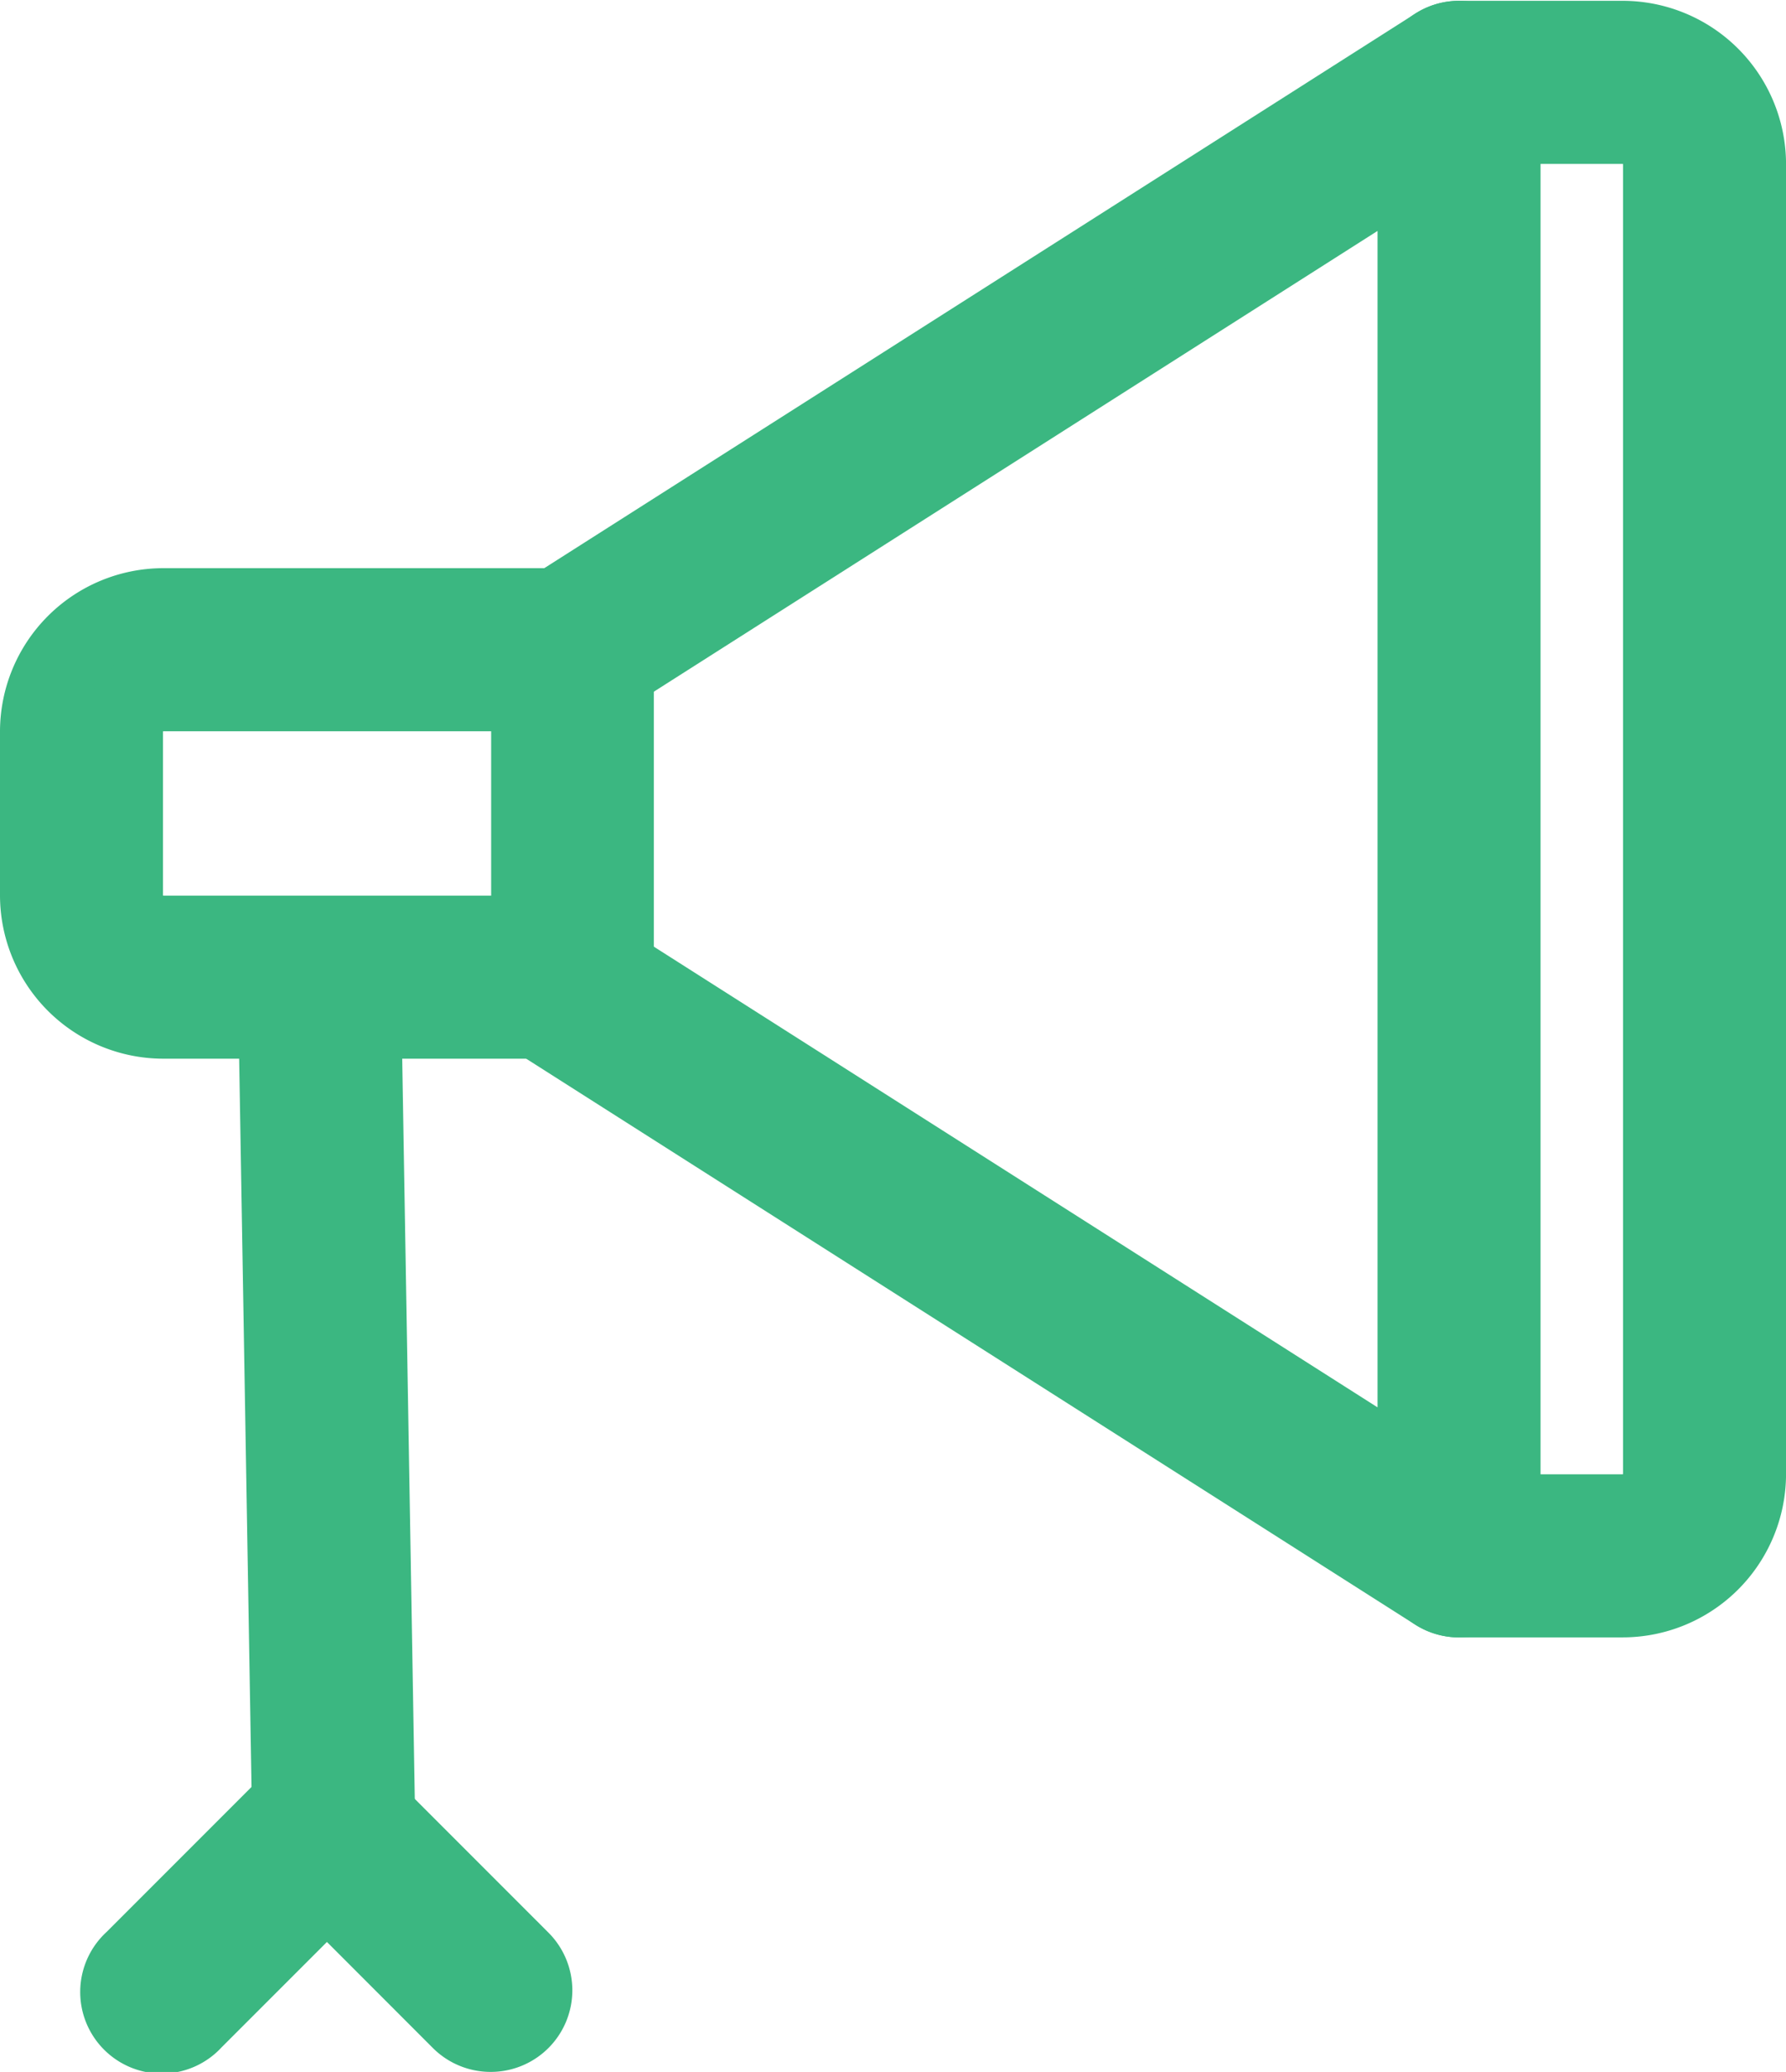 <svg xmlns="http://www.w3.org/2000/svg" width="44" height="51.021" viewBox="0 0 44 51.021">
  <g id="Group_242" data-name="Group 242" transform="translate(-2346 -6876.98)">
    <g id="hobbies-and-free-time" transform="translate(2347 6878)">
      <g id="Group_237" data-name="Group 237" transform="translate(0 13.971)">
        <path id="Path_495" data-name="Path 495" d="M14.1,17.079H4.024A3.027,3.027,0,0,1,1,14.056V10.024A3.027,3.027,0,0,1,4.024,7H14.1a1.008,1.008,0,0,1,1.008,1.008v8.063A1.008,1.008,0,0,1,14.1,17.079ZM4.024,9.016a1.01,1.01,0,0,0-1.008,1.008v4.032a1.01,1.01,0,0,0,1.008,1.008H13.1V9.016Z" transform="translate(-1 -7)" fill="#3bb781" stroke="#3bb781" stroke-width="2"/>
      </g>
      <g id="Group_238" data-name="Group 238" transform="translate(11.761 0.002)">
        <path id="Path_496" data-name="Path 496" d="M30.183,38.3a1.014,1.014,0,0,1-.542-.157L7.466,24.032a1.007,1.007,0,0,1,1.083-1.7L29.175,35.456V2.844L8.551,15.969a1.007,1.007,0,0,1-1.083-1.7L29.643.158a1.006,1.006,0,0,1,1.548.849V37.292A1.008,1.008,0,0,1,30.183,38.3Z" transform="translate(-6.999 -0.001)" fill="#3bb781" stroke="#3bb781" stroke-width="2"/>
      </g>
      <g id="Group_239" data-name="Group 239" transform="matrix(1, -0.017, 0.017, 1, 5.854, 22.813)">
        <path id="Path_497" data-name="Path 497" d="M5.008,33.174A1.008,1.008,0,0,1,4,32.167V12.008a1.008,1.008,0,0,1,2.016,0V32.167A1.008,1.008,0,0,1,5.008,33.174Z" transform="translate(-4 -11)" fill="#3bb781" stroke="#3bb781" stroke-width="2"/>
      </g>
      <g id="Group_240" data-name="Group 240" transform="translate(2.017 42.952)">
        <path id="Path_498" data-name="Path 498" d="M11.071,27.048a1.012,1.012,0,0,1-.714-.294l-3.318-3.32L3.721,26.751A1.008,1.008,0,1,1,2.3,25.326l4.032-4.032a1.009,1.009,0,0,1,1.425,0l4.032,4.032a1.009,1.009,0,0,1-.714,1.722Z" transform="translate(-2.001 -21)" fill="#3bb781" stroke="#3bb781" stroke-width="2"/>
      </g>
      <g id="Group_241" data-name="Group 241" transform="translate(33.937)">
        <path id="Path_499" data-name="Path 499" d="M23.04,38.3H19.008a1.008,1.008,0,0,1,0-2.016H23.04a1.01,1.01,0,0,0,1.008-1.008V3.024A1.01,1.01,0,0,0,23.04,2.016H19.008a1.008,1.008,0,0,1,0-2.016H23.04a3.027,3.027,0,0,1,3.024,3.024V35.278A3.027,3.027,0,0,1,23.04,38.3Z" transform="translate(-18)" fill="#3bb781" stroke="#3bb781" stroke-width="2"/>
      </g>
    </g>
  </g>
</svg>
